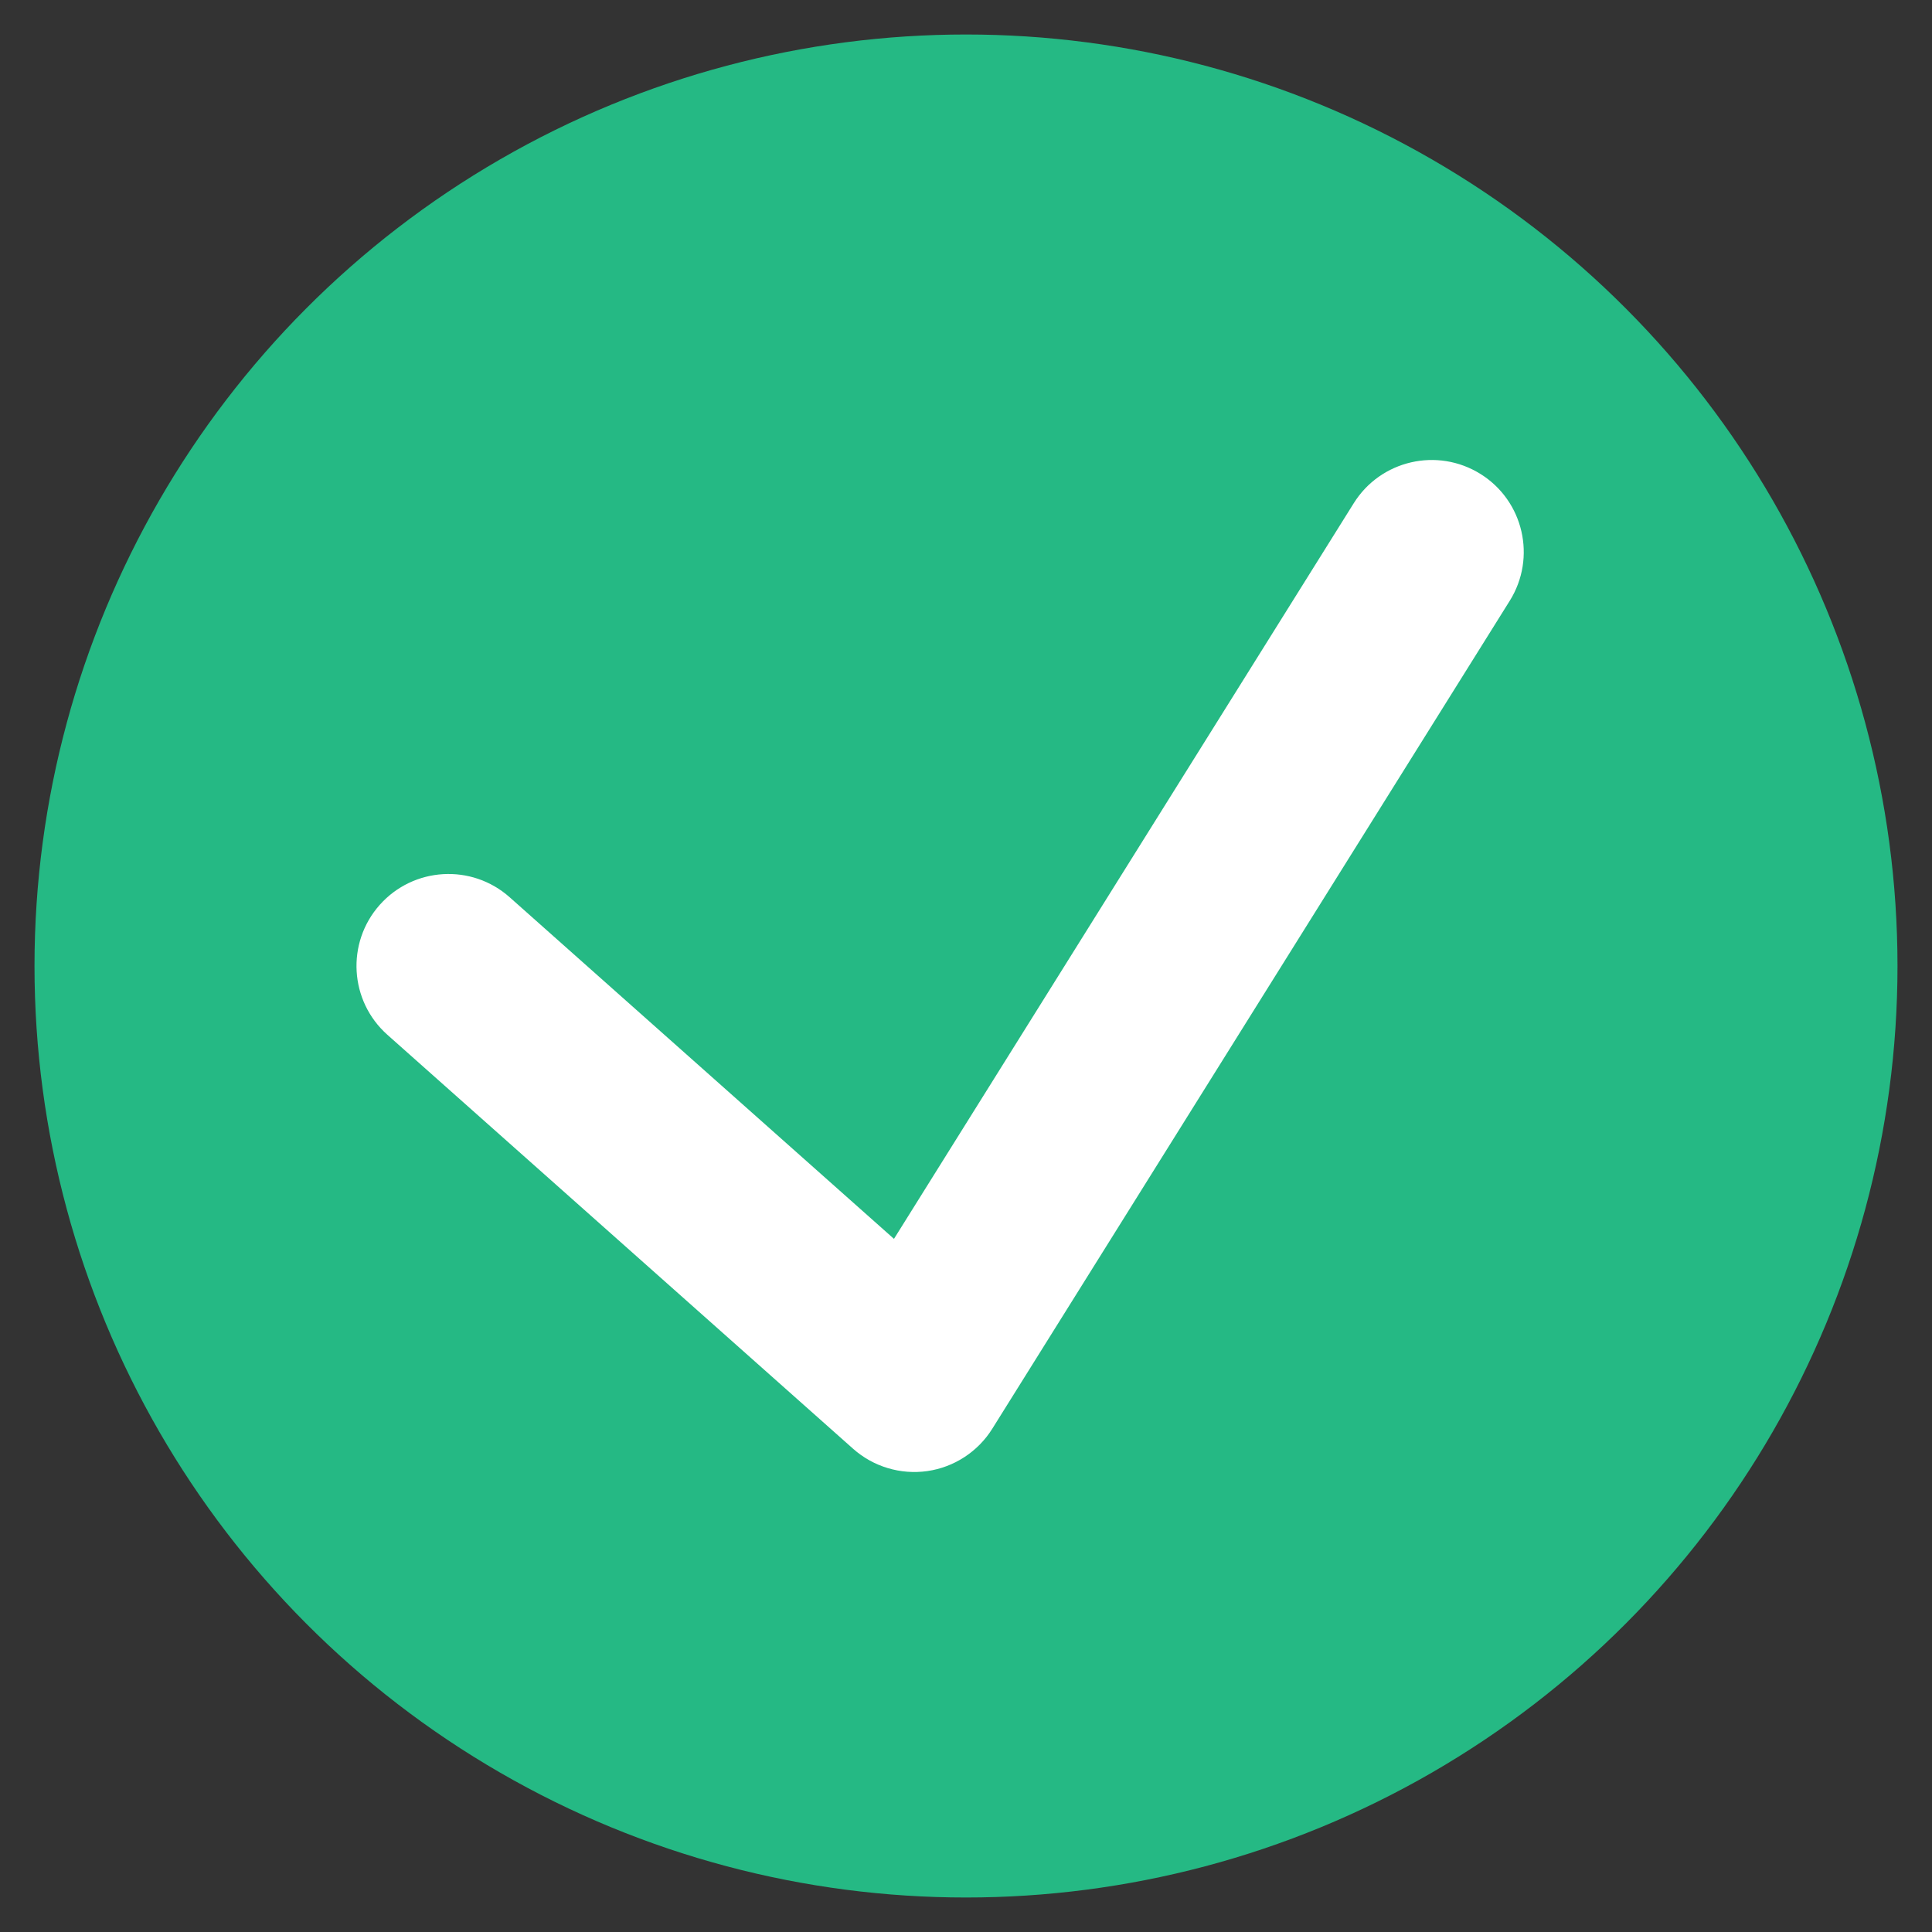 <svg width="42" height="42" viewBox="0 0 42 42" fill="none" xmlns="http://www.w3.org/2000/svg">
<rect x="0" y="0" width="42" height="42" fill="#333333" stroke="none"/>
<circle cx="21" cy="21" r="20.25" fill="#25B984"/>
<path d="M11.079 19.505C10.253 18.771 8.989 18.846 8.255 19.671C7.521 20.497 7.596 21.761 8.421 22.495L11.079 19.505ZM19.875 30L18.546 31.495C18.986 31.886 19.577 32.063 20.16 31.98C20.742 31.896 21.259 31.559 21.571 31.06L19.875 30ZM32.821 13.06C33.406 12.123 33.122 10.889 32.185 10.304C31.248 9.719 30.014 10.003 29.429 10.94L32.821 13.06ZM8.421 22.495L18.546 31.495L21.204 28.505L11.079 19.505L8.421 22.495ZM21.571 31.06L32.821 13.06L29.429 10.94L18.179 28.94L21.571 31.06Z" fill="white"/>
</svg>

